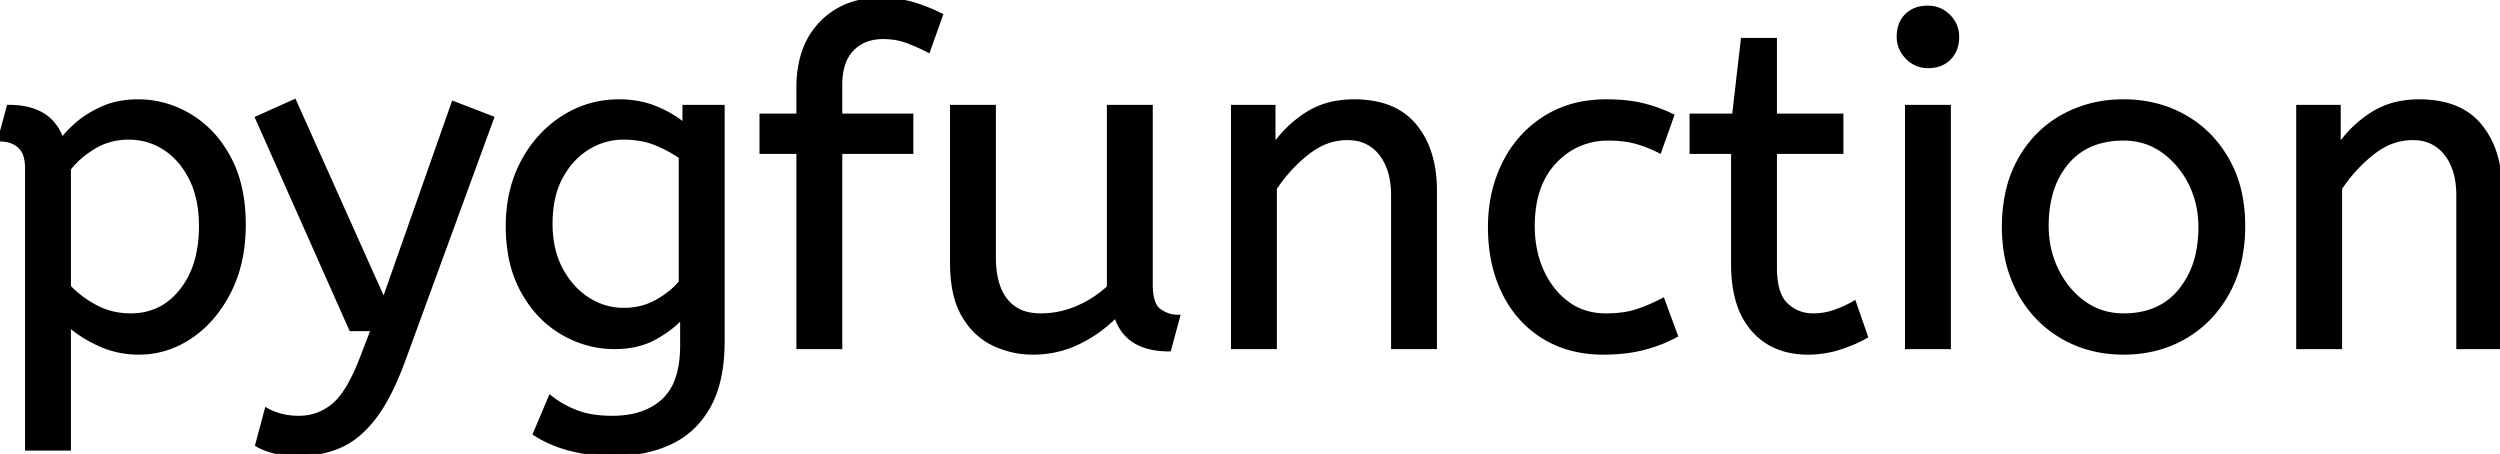 <svg width="541.9" height="98.4" viewBox="0 0 541.9 98.4" xmlns="http://www.w3.org/2000/svg"><g id="svgGroup" stroke-linecap="round" fill-rule="evenodd" font-size="9pt" stroke="#000" stroke-width="0.25mm" fill="#000" style="stroke:#000;stroke-width:0.25mm;fill:#000"><path d="M 55.8 96.4 L 57.8 88.9 A 9.908 9.908 0 0 0 58.965 89.474 Q 59.788 89.819 60.8 90.1 A 13.514 13.514 0 0 0 63.079 90.518 A 17.358 17.358 0 0 0 64.8 90.6 Q 69 90.6 72.3 87.9 A 12.003 12.003 0 0 0 74.233 85.839 Q 75.981 83.528 77.641 79.675 A 58.58 58.58 0 0 0 78.6 77.3 L 80.9 71.3 L 76.1 71.3 L 55.8 25.6 L 63.8 22 L 83.2 65.3 L 98.3 22.4 L 106.6 25.6 L 87.5 77.8 A 71.728 71.728 0 0 1 85.447 82.887 Q 84.345 85.326 83.178 87.314 A 30.86 30.86 0 0 1 81.2 90.3 A 24.268 24.268 0 0 1 78.322 93.511 Q 76.408 95.279 74.305 96.318 A 14.737 14.737 0 0 1 73.7 96.6 Q 69.6 98.4 64.6 98.4 Q 61.6 98.4 59.35 97.8 Q 57.1 97.2 55.8 96.4 Z M 116 94 L 119.3 86.2 A 20.562 20.562 0 0 0 123.117 88.573 A 24.737 24.737 0 0 0 124.9 89.35 Q 127.659 90.428 131.459 90.576 A 31.788 31.788 0 0 0 132.7 90.6 A 21.701 21.701 0 0 0 137.221 90.157 Q 140.122 89.539 142.322 88.059 A 12.576 12.576 0 0 0 143.85 86.85 A 11.352 11.352 0 0 0 146.757 82.357 Q 147.9 79.256 147.9 74.9 L 147.9 68.5 Q 145.9 70.9 142.15 73.05 Q 138.4 75.2 133.2 75.2 Q 127.3 75.2 122 72.15 A 22.236 22.236 0 0 1 114.708 65.312 A 27.437 27.437 0 0 1 113.4 63.2 A 25.181 25.181 0 0 1 110.687 55.576 A 35.033 35.033 0 0 1 110.1 49 A 32.06 32.06 0 0 1 111.017 41.192 A 26.682 26.682 0 0 1 113.35 35.1 A 25.706 25.706 0 0 1 119.414 27.478 A 24.448 24.448 0 0 1 122.1 25.5 Q 127.6 22 134.2 22 A 22.366 22.366 0 0 1 139.02 22.501 A 18.715 18.715 0 0 1 142.2 23.5 A 25.705 25.705 0 0 1 146.028 25.468 A 20.998 20.998 0 0 1 148.4 27.2 L 148.4 23.2 L 156.6 23.2 L 156.6 74 Q 156.6 82.6 153.6 88 Q 150.6 93.4 145.25 95.9 A 25.811 25.811 0 0 1 138.646 97.922 A 35.243 35.243 0 0 1 132.7 98.4 Q 128.1 98.4 123.75 97.3 A 27.232 27.232 0 0 1 118.45 95.383 A 23.518 23.518 0 0 1 116 94 Z M 206.4 57 L 206.4 23.2 L 215.4 23.2 L 215.4 55.8 A 22.981 22.981 0 0 0 215.654 59.334 Q 215.942 61.181 216.557 62.67 A 10.136 10.136 0 0 0 218 65.15 A 8.404 8.404 0 0 0 223.113 68.171 A 12.807 12.807 0 0 0 225.6 68.4 Q 229.7 68.4 233.55 66.75 Q 237.4 65.1 240.4 62.3 L 240.4 23.2 L 249.4 23.2 L 249.4 61.7 A 15.602 15.602 0 0 0 249.502 63.554 Q 249.834 66.317 251.25 67.35 Q 253.1 68.7 255.3 68.7 L 253.4 75.7 Q 244.1 75.7 241.9 68.3 Q 238.4 71.9 233.8 74.15 Q 229.2 76.4 223.9 76.4 Q 219.4 76.4 215.4 74.5 A 14.441 14.441 0 0 1 209.89 69.861 A 18.266 18.266 0 0 1 208.9 68.35 A 16.24 16.24 0 0 1 207.236 64.257 Q 206.4 61.105 206.4 57 Z M 276.3 75.2 L 267.3 75.2 L 267.3 23.2 L 276 23.2 L 276 31.9 Q 278.8 27.7 283.15 24.85 A 17.316 17.316 0 0 1 290.256 22.226 A 22.629 22.629 0 0 1 293.5 22 A 23.225 23.225 0 0 1 298.565 22.518 Q 303.659 23.656 306.65 27.3 Q 310.775 32.326 310.988 40.409 A 33.764 33.764 0 0 1 311 41.3 L 311 75.2 L 302 75.2 L 302 42.3 A 19.265 19.265 0 0 0 301.658 38.559 Q 301.219 36.345 300.219 34.597 A 10.966 10.966 0 0 0 299.35 33.3 A 8.579 8.579 0 0 0 293.073 29.947 A 12.061 12.061 0 0 0 292 29.9 A 13.122 13.122 0 0 0 285.151 31.864 A 17.353 17.353 0 0 0 283.3 33.15 Q 279.2 36.4 276.3 40.8 L 276.3 75.2 Z M 507.2 75.2 L 498.2 75.2 L 498.2 23.2 L 506.9 23.2 L 506.9 31.9 Q 509.7 27.7 514.05 24.85 A 17.316 17.316 0 0 1 521.156 22.226 A 22.629 22.629 0 0 1 524.4 22 A 23.225 23.225 0 0 1 529.465 22.518 Q 534.559 23.656 537.55 27.3 Q 541.675 32.326 541.888 40.409 A 33.764 33.764 0 0 1 541.9 41.3 L 541.9 75.2 L 532.9 75.2 L 532.9 42.3 A 19.265 19.265 0 0 0 532.558 38.559 Q 532.119 36.345 531.119 34.597 A 10.966 10.966 0 0 0 530.25 33.3 A 8.579 8.579 0 0 0 523.973 29.947 A 12.061 12.061 0 0 0 522.9 29.9 A 13.122 13.122 0 0 0 516.051 31.864 A 17.353 17.353 0 0 0 514.2 33.15 Q 510.1 36.4 507.2 40.8 L 507.2 75.2 Z M 182.1 75.2 L 173.1 75.2 L 173.1 32.9 L 165.1 32.9 L 165.1 25.1 L 173.1 25.1 L 173.1 19 A 25.495 25.495 0 0 1 173.726 13.182 Q 174.834 8.452 177.902 5.203 A 16.387 16.387 0 0 1 178 5.1 A 16.367 16.367 0 0 1 188.404 0.125 A 22.463 22.463 0 0 1 190.8 0 A 29.982 29.982 0 0 1 194.31 0.195 Q 196.055 0.401 197.571 0.825 A 17.884 17.884 0 0 1 198 0.95 Q 201.1 1.9 203.9 3.3 L 201.2 10.9 Q 199.1 9.8 196.7 8.9 A 14.172 14.172 0 0 0 193.078 8.079 A 17.356 17.356 0 0 0 191.4 8 A 10.802 10.802 0 0 0 188.371 8.405 A 8.291 8.291 0 0 0 184.65 10.65 A 8.462 8.462 0 0 0 182.703 14.019 Q 182.1 15.92 182.1 18.4 L 182.1 25.1 L 197.5 25.1 L 197.5 32.9 L 182.1 32.9 L 182.1 75.2 Z M 14.9 97.2 L 5.9 97.2 L 5.9 36.5 A 11.015 11.015 0 0 0 5.773 34.764 Q 5.442 32.698 4.25 31.65 A 5.718 5.718 0 0 0 1.46 30.328 A 7.991 7.991 0 0 0 0 30.2 L 1.9 23.2 Q 7.762 23.2 10.822 26.164 A 10.15 10.15 0 0 1 13.4 30.5 Q 14.355 29.067 16.452 27.178 A 38.58 38.58 0 0 1 16.65 27 A 18.902 18.902 0 0 1 19.351 25.016 A 25.569 25.569 0 0 1 22.25 23.5 A 16.955 16.955 0 0 1 26.809 22.211 A 21.886 21.886 0 0 1 29.9 22 Q 35.9 22 41.15 25.15 A 22.329 22.329 0 0 1 48.328 32.117 A 27.464 27.464 0 0 1 49.6 34.25 Q 52.8 40.2 52.8 48.7 Q 52.8 57 49.6 63.25 A 27.846 27.846 0 0 1 45.666 69.082 A 23.029 23.029 0 0 1 41.25 72.95 Q 36.1 76.4 30.1 76.4 Q 25.5 76.4 21.5 74.55 A 30.352 30.352 0 0 1 18.084 72.711 Q 16.291 71.585 14.9 70.3 L 14.9 97.2 Z M 375.7 57.3 L 375.7 32.9 L 366.7 32.9 L 366.7 25.1 L 375.9 25.1 L 377.8 8.7 L 384.7 8.7 L 384.7 25.1 L 399.1 25.1 L 399.1 32.9 L 384.7 32.9 L 384.7 58 A 21.559 21.559 0 0 0 384.868 60.796 Q 385.341 64.402 387.15 66.1 Q 389.6 68.4 393 68.4 Q 395.5 68.4 397.75 67.6 Q 400 66.8 401.9 65.7 L 404.4 72.9 A 18.546 18.546 0 0 1 402.782 73.756 Q 401.98 74.135 401.034 74.508 A 43.365 43.365 0 0 1 399 75.25 Q 395.6 76.4 391.9 76.4 Q 384.4 76.4 380.05 71.45 A 16.116 16.116 0 0 1 376.822 65.548 Q 376.059 63.117 375.815 60.181 A 34.777 34.777 0 0 1 375.7 57.3 Z M 362.4 25.1 L 359.7 32.7 A 30.422 30.422 0 0 0 356.796 31.424 A 23.42 23.42 0 0 0 354.35 30.65 A 20.543 20.543 0 0 0 351.307 30.125 A 26.355 26.355 0 0 0 348.7 30 A 15.889 15.889 0 0 0 341.447 31.643 A 16.132 16.132 0 0 0 336.95 35.05 Q 332.2 40.1 332.2 49 A 25.192 25.192 0 0 0 332.905 55.06 A 21.45 21.45 0 0 0 334.2 58.8 A 18.564 18.564 0 0 0 337.11 63.378 A 16.275 16.275 0 0 0 339.75 65.8 Q 343.3 68.4 348.1 68.4 Q 351.265 68.4 353.668 67.81 A 15.08 15.08 0 0 0 354.6 67.55 Q 357.289 66.703 360.376 65.113 A 49.095 49.095 0 0 0 360.4 65.1 L 363.2 72.7 Q 360.1 74.4 356.25 75.4 Q 352.4 76.4 347.5 76.4 A 26.803 26.803 0 0 1 340.461 75.51 A 22.074 22.074 0 0 1 334.55 72.95 Q 329 69.5 326 63.35 Q 323 57.2 323 49.2 Q 323 41.7 326.05 35.5 Q 329.1 29.3 334.8 25.65 A 23.067 23.067 0 0 1 344.468 22.229 A 29.608 29.608 0 0 1 348.2 22 Q 352.6 22 355.95 22.8 Q 359.3 23.6 362.4 25.1 Z M 447 72.95 A 24.559 24.559 0 0 0 451.598 75.04 Q 455.653 76.4 460.3 76.4 Q 467.7 76.4 473.55 73 Q 479.4 69.6 482.8 63.45 A 26.255 26.255 0 0 0 485.453 56.309 A 34.184 34.184 0 0 0 486.2 49 A 34.542 34.542 0 0 0 485.715 43.092 A 25.795 25.795 0 0 0 482.75 34.65 Q 479.3 28.6 473.45 25.3 A 24.848 24.848 0 0 0 468.809 23.273 A 27.738 27.738 0 0 0 460.3 22 A 31.325 31.325 0 0 0 458.72 22.04 A 26.169 26.169 0 0 0 447.1 25.3 Q 441.2 28.6 437.8 34.7 A 26.023 26.023 0 0 0 435.051 42.29 A 35.006 35.006 0 0 0 434.4 49.2 A 34.82 34.82 0 0 0 434.665 53.554 A 27.451 27.451 0 0 0 437.75 63.35 Q 441.1 69.5 447 72.95 Z M 422.4 75.2 L 413.4 75.2 L 413.4 23.2 L 422.4 23.2 L 422.4 75.2 Z M 460.3 68.4 Q 468.2 68.4 472.6 63.05 A 18.802 18.802 0 0 0 476.419 54.96 A 27.105 27.105 0 0 0 477 49.2 Q 477 44 474.8 39.65 A 19.198 19.198 0 0 0 470.628 34.081 A 18.17 18.17 0 0 0 468.85 32.65 Q 465.1 30 460.3 30 A 19.249 19.249 0 0 0 455.074 30.672 A 14.037 14.037 0 0 0 448 35.2 A 17.878 17.878 0 0 0 444.326 42.574 Q 443.6 45.506 443.6 49 Q 443.6 54.2 445.8 58.65 A 19.437 19.437 0 0 0 449.33 63.69 A 17.627 17.627 0 0 0 451.75 65.75 Q 455.5 68.4 460.3 68.4 Z M 14.9 36.6 L 14.9 62.2 Q 17.5 64.9 20.9 66.65 Q 24.3 68.4 28.3 68.4 Q 34.994 68.4 39.217 63.216 A 17.38 17.38 0 0 0 39.35 63.05 A 18.792 18.792 0 0 0 42.844 55.745 Q 43.505 53.055 43.588 49.908 A 34.555 34.555 0 0 0 43.6 49 Q 43.6 43 41.45 38.7 Q 39.3 34.4 35.75 32.1 Q 32.2 29.8 27.9 29.8 A 14.741 14.741 0 0 0 22.273 30.863 A 14.054 14.054 0 0 0 20.15 31.95 Q 16.7 34.1 14.9 36.6 Z M 147.6 61.2 L 147.6 34 Q 145.434 32.425 142.397 31.141 A 36.018 36.018 0 0 0 142.3 31.1 A 16.249 16.249 0 0 0 138.496 30.049 A 22.135 22.135 0 0 0 135.1 29.8 Q 131 29.8 127.4 32 Q 123.8 34.2 121.55 38.35 Q 119.3 42.5 119.3 48.5 A 24.32 24.32 0 0 0 119.778 53.436 A 18.311 18.311 0 0 0 121.55 58.4 A 18.576 18.576 0 0 0 124.461 62.475 A 15.802 15.802 0 0 0 127.4 64.9 Q 131 67.2 135.2 67.2 A 15.276 15.276 0 0 0 139.778 66.532 A 13.606 13.606 0 0 0 142.4 65.4 A 20.855 20.855 0 0 0 145.381 63.384 A 16.309 16.309 0 0 0 147.6 61.2 Z M 413.537 12.488 A 5.973 5.973 0 0 0 417.9 14.3 A 8.175 8.175 0 0 0 419.396 14.169 A 5.647 5.647 0 0 0 422.5 12.55 Q 424.2 10.8 424.2 8 A 7.26 7.26 0 0 0 424.2 7.919 A 6.06 6.06 0 0 0 422.35 3.55 A 7.395 7.395 0 0 0 422.292 3.493 A 6.059 6.059 0 0 0 417.9 1.7 A 8.264 8.264 0 0 0 416.244 1.858 A 5.661 5.661 0 0 0 413.3 3.4 A 5.588 5.588 0 0 0 411.829 6.032 A 7.987 7.987 0 0 0 411.6 8 A 5.992 5.992 0 0 0 412.092 10.419 A 6.643 6.643 0 0 0 413.45 12.4 A 7.466 7.466 0 0 0 413.537 12.488 Z" vector-effect="non-scaling-stroke"/></g></svg>